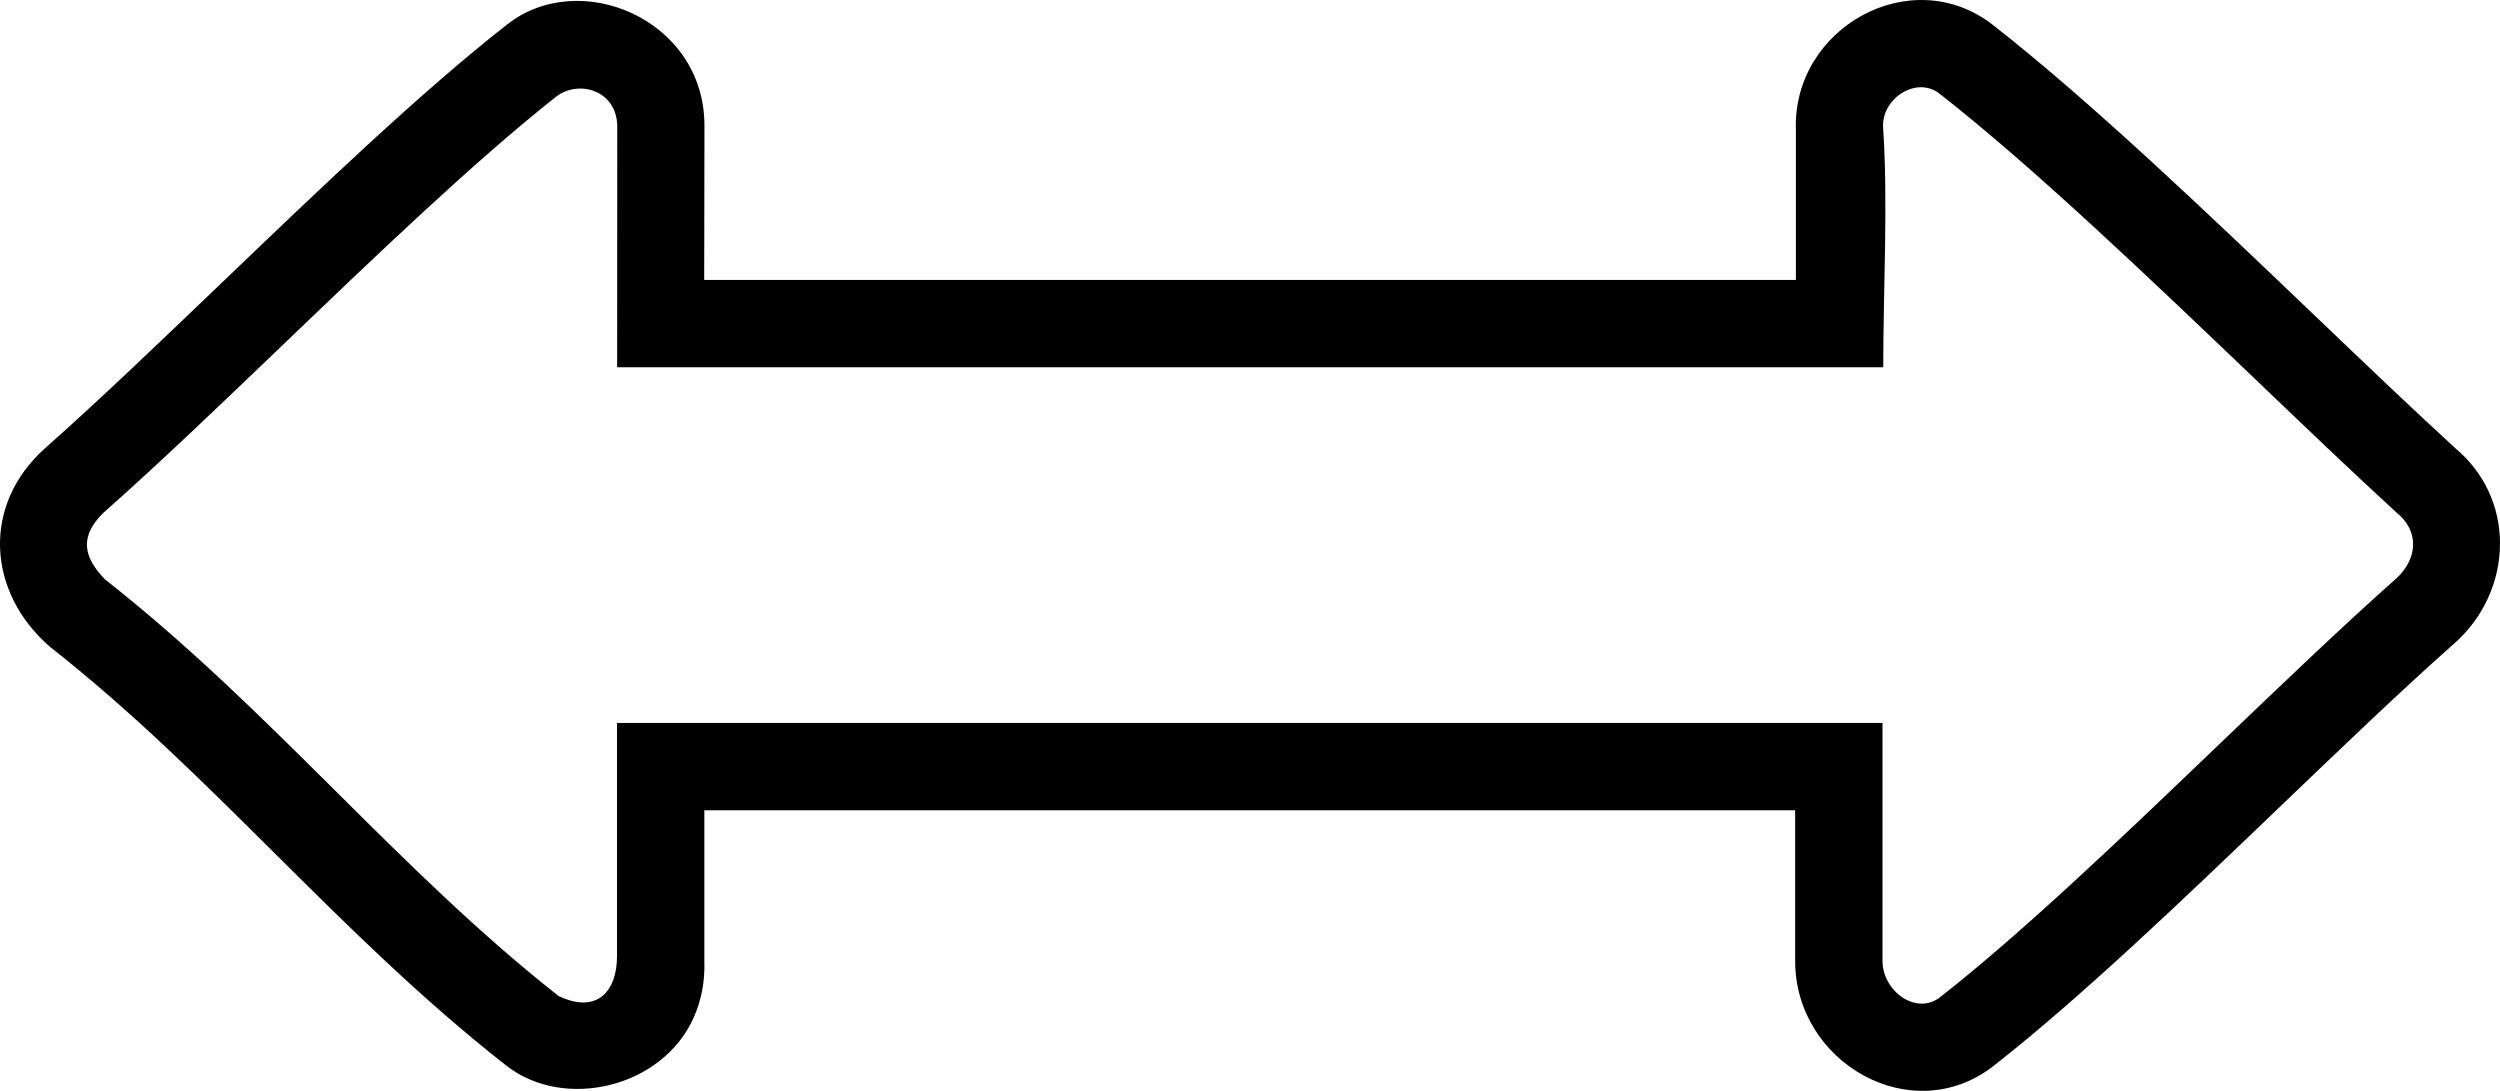 <svg xmlns="http://www.w3.org/2000/svg" shape-rendering="geometricPrecision" text-rendering="geometricPrecision" image-rendering="optimizeQuality" fill-rule="evenodd" clip-rule="evenodd" viewBox="0 0 512.03 223.42"><path fill-rule="nonzero" d="M144.26 165.95v30.87c.15 4.25-.65 8.16-2.19 11.6-6.4 14.38-26.5 19.09-38.35 9.85-17.48-13.71-32.52-28.66-47.56-43.61-14.69-14.6-29.39-29.21-45.95-42.2-12.91-11.24-13.98-29.13-.89-40.74 10.72-9.49 23.19-21.43 35.99-33.7 19.92-19.09 40.65-38.97 58.41-52.89 14.79-11.89 40.56-1.29 40.56 20.59l-.05 31.61h223.59V26.58C367.1 5.72 391.45-7.95 408.2 5.13c19.95 15.6 44.04 38.61 66.16 59.76 10.05 9.61 19.7 18.83 28.54 26.93 5.85 4.89 9.13 11.87 9.13 19.53-.01 7.79-3.47 15.2-9.24 20.33-10.61 9.38-22.94 21.2-35.6 33.33-20.04 19.21-40.95 39.24-58.83 53.26-16.73 13.11-40.69-.55-40.69-21.45v-30.87H144.26zm-17.89 29.91v-47.8h259.19v48.76c0 6.18 6.93 11.24 11.82 7.4 17.05-13.37 37.68-33.13 57.44-52.07 12.63-12.09 24.91-23.87 36.11-33.8 4.23-4.01 4.62-9.6-.12-13.39-8.6-7.88-18.47-17.31-28.74-27.14-21.89-20.92-45.72-43.69-64.84-58.64-4.73-3.69-11.88 1-11.55 6.91 1.04 15.12.03 33.46.03 49.13H126.4l.02-49.5c-.18-7.29-8-9.54-12.67-5.8-16.74 13.25-36.79 32.47-56.07 50.96-12.77 12.24-25.22 24.17-36.55 34.19-4.76 4.75-4.21 8.83.34 13.57 17.35 13.64 32.31 28.51 47.26 43.37 14.67 14.58 29.35 29.17 45.87 42.14l.03-.08.26.14c7.44 3.32 11.48-1.2 11.48-8.35zm-11.64 8.39-.01-.07.01.07zm.02-.03-.02.03c.12.09.07.03.02-.03z"/></svg>